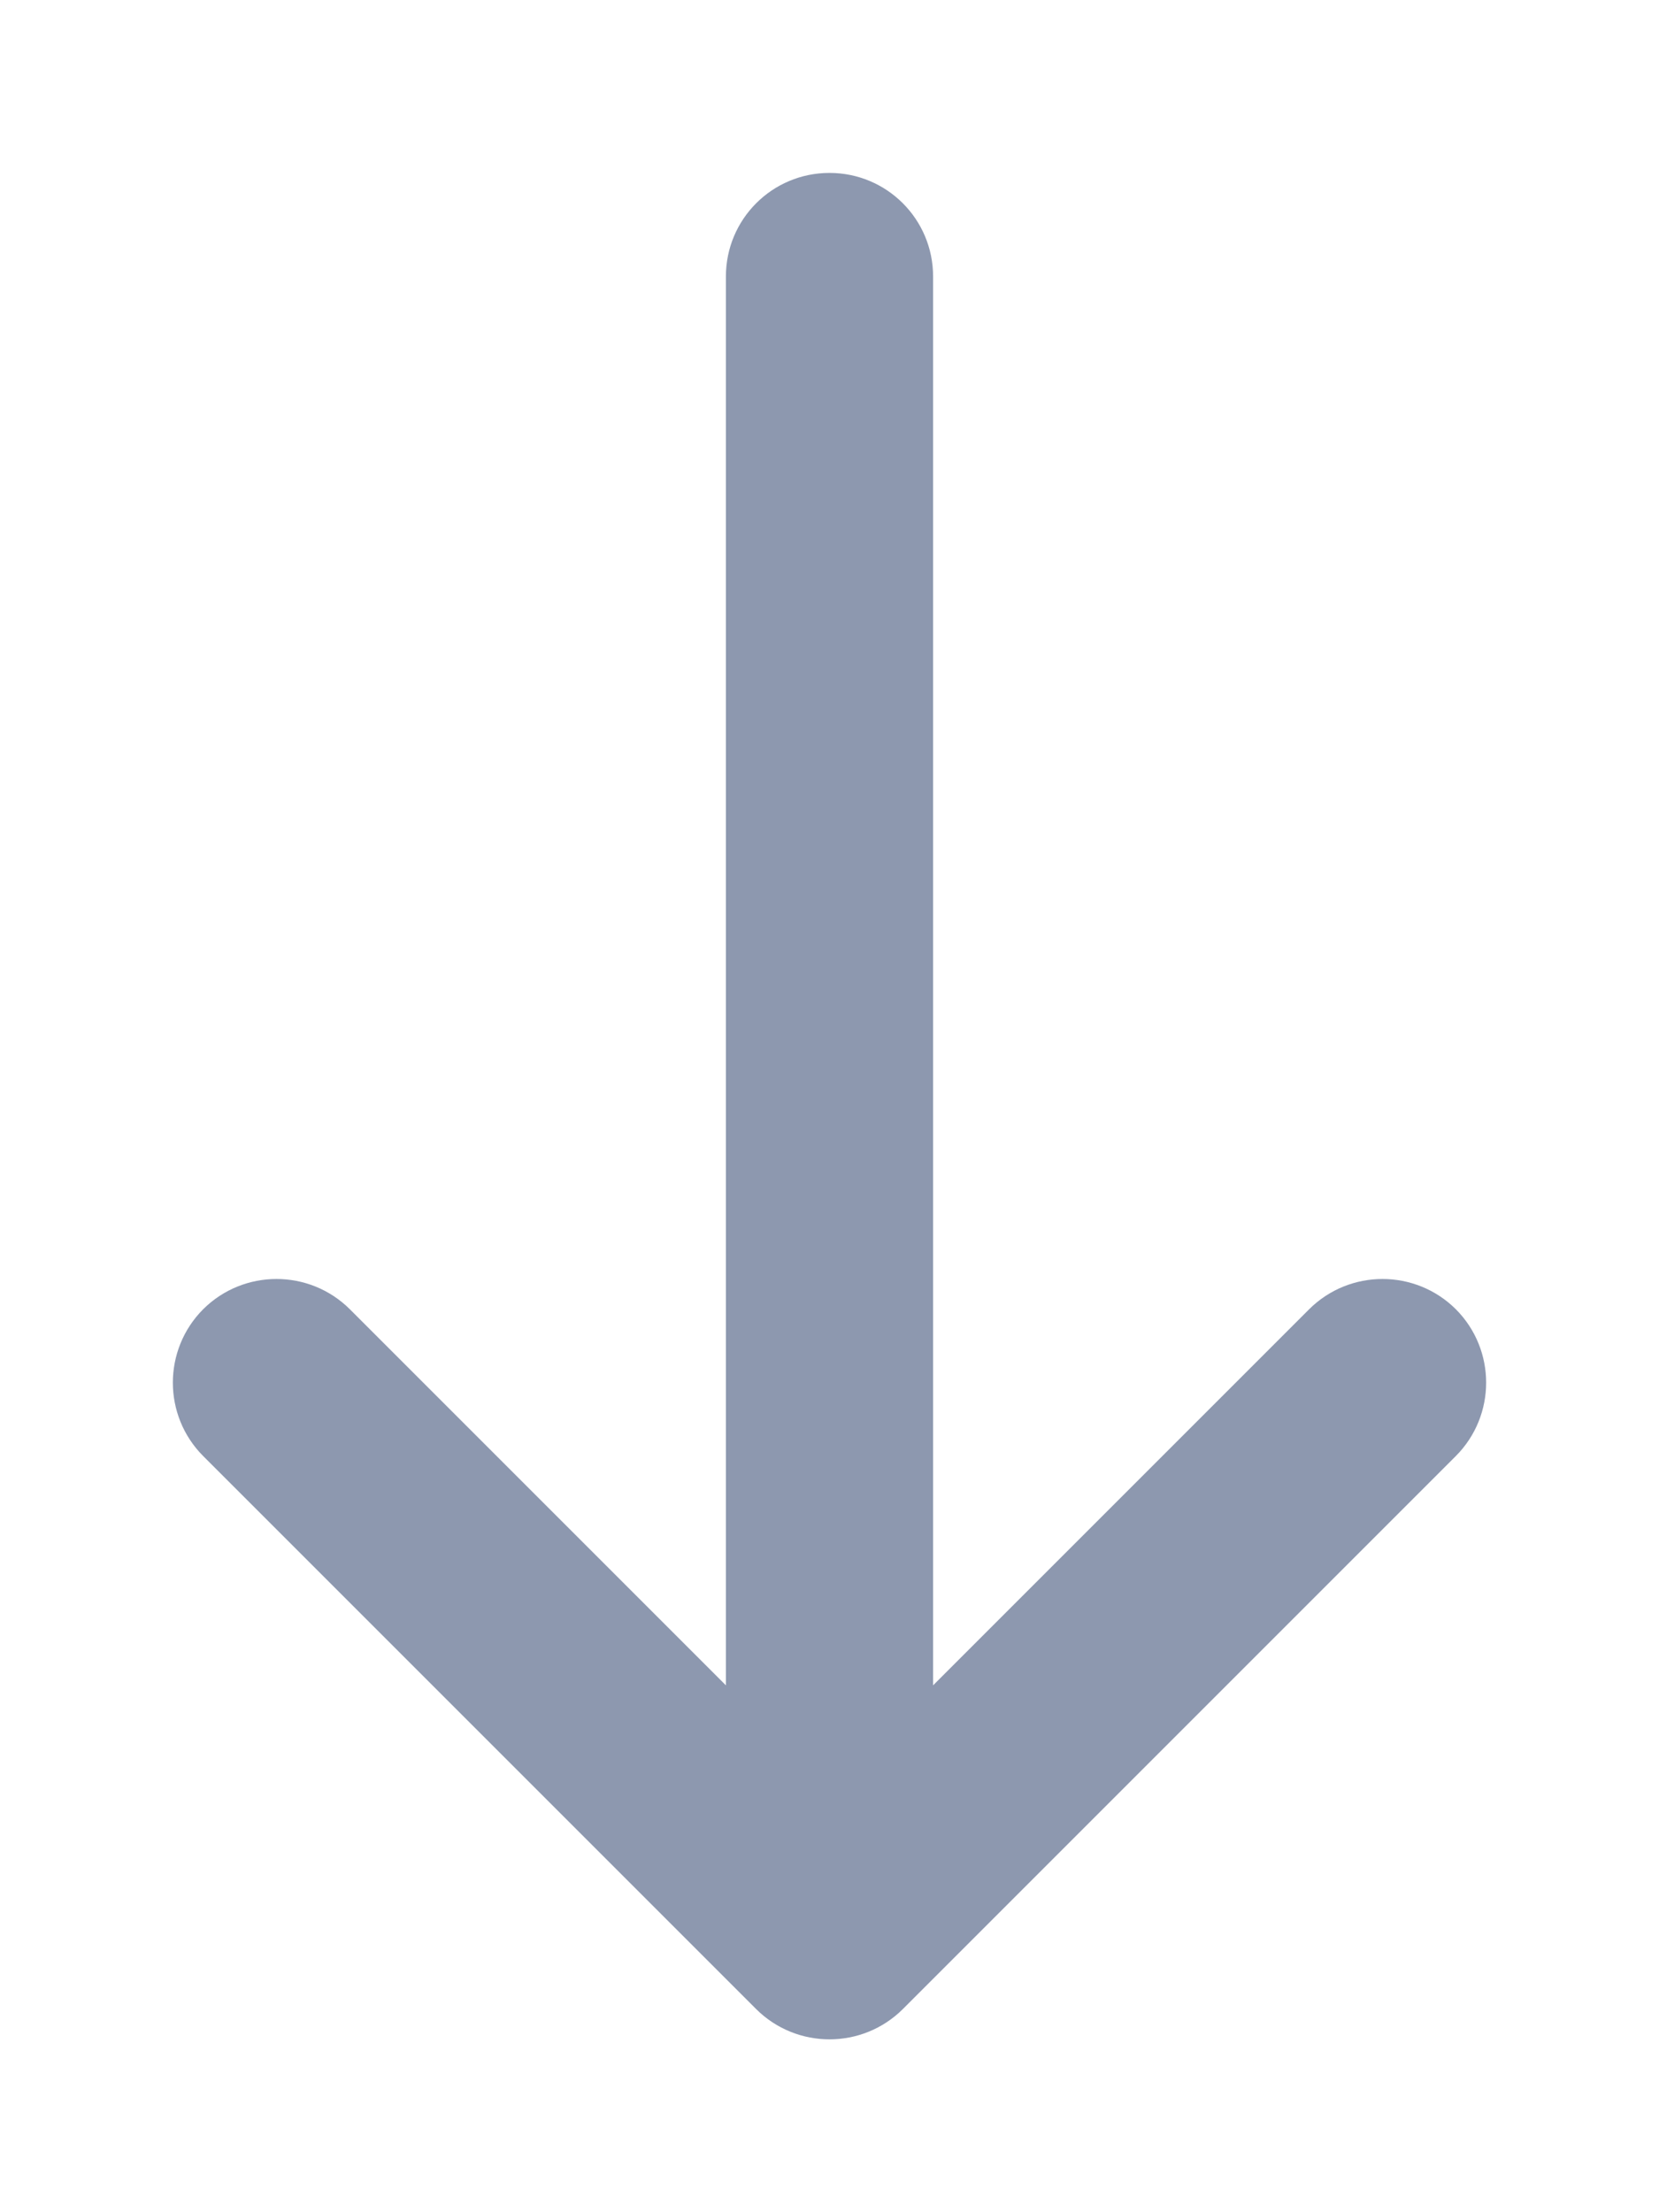 <svg width="9" height="12" viewBox="0 0 9 12" fill="none" xmlns="http://www.w3.org/2000/svg">
<path fill-rule="evenodd" clip-rule="evenodd" d="M4.102 10.898C4.322 11.117 4.678 11.117 4.898 10.898L7.898 7.898C8.117 7.678 8.117 7.322 7.898 7.102C7.678 6.883 7.322 6.883 7.102 7.102L5.062 9.142V1.5C5.062 1.189 4.811 0.938 4.5 0.938C4.189 0.938 3.938 1.189 3.938 1.5V9.142L1.898 7.102C1.678 6.883 1.322 6.883 1.102 7.102C0.883 7.322 0.883 7.678 1.102 7.898L4.102 10.898Z" fill="#8D98AF"/>
</svg>
